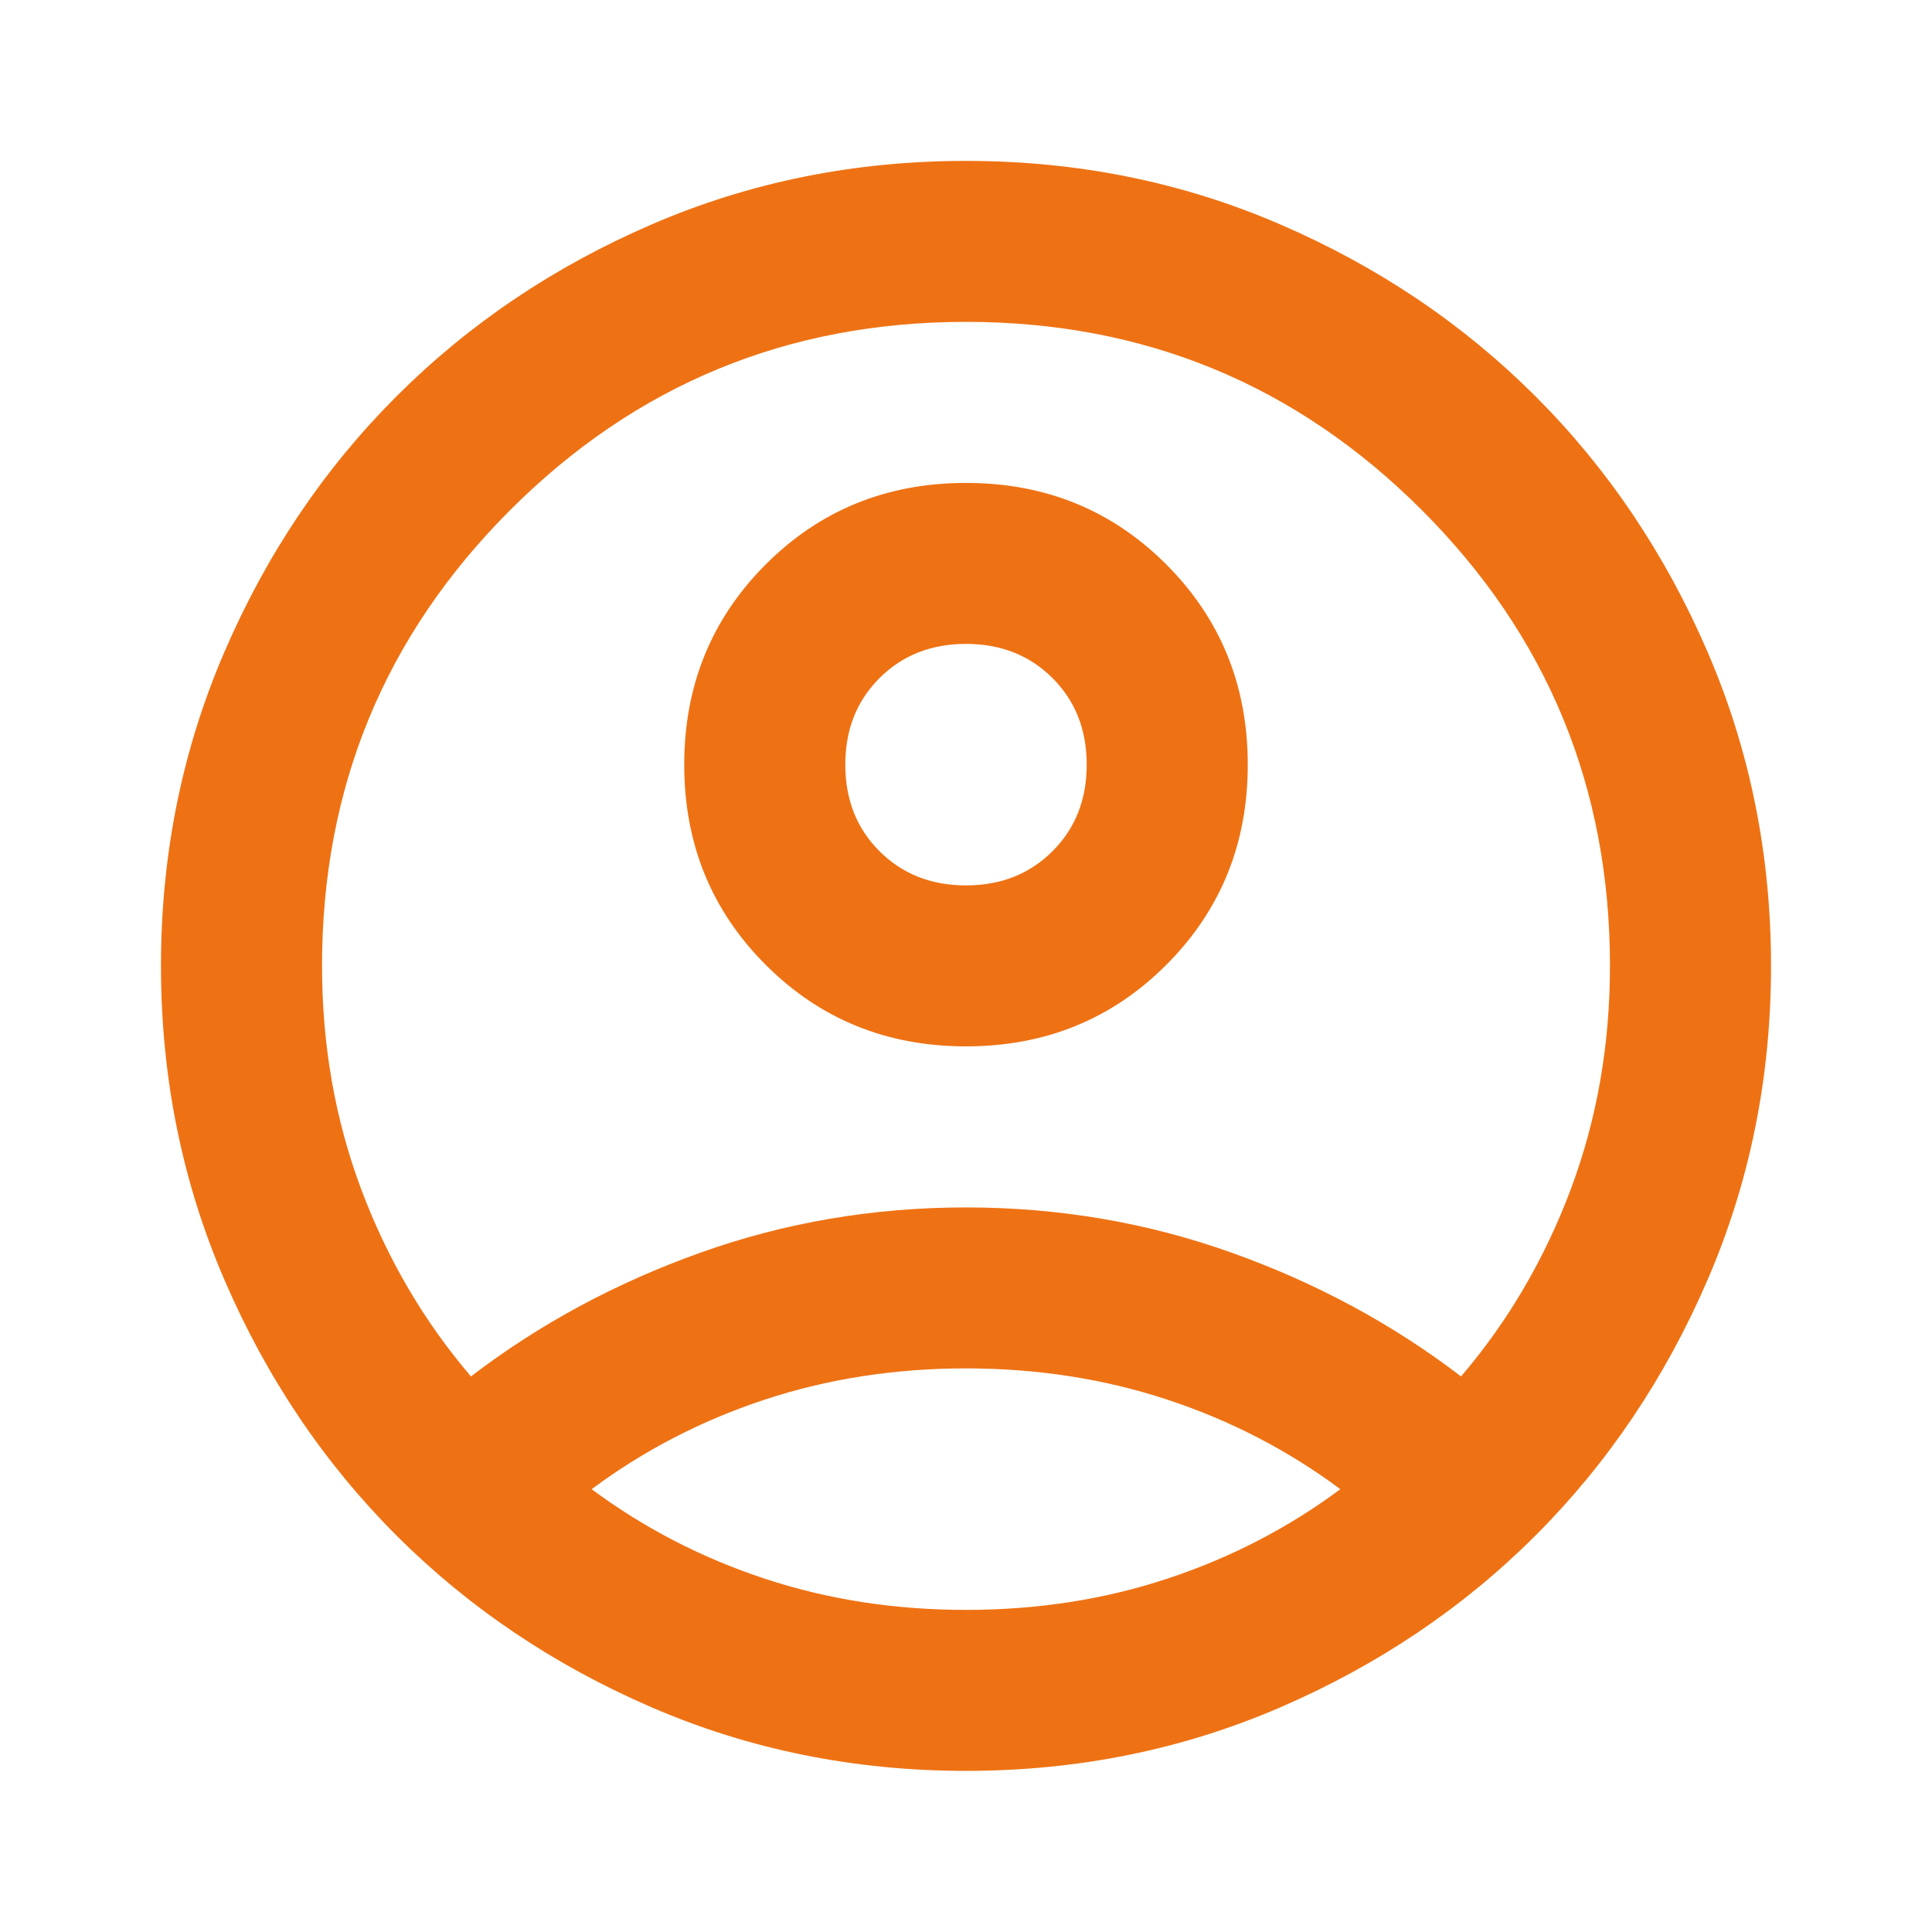 <svg width="25" height="25" viewBox="0 0 25 25" fill="none" xmlns="http://www.w3.org/2000/svg">
<g id="account_circle">
<mask id="mask0_2288_2442" style="mask-type:alpha" maskUnits="userSpaceOnUse" x="0" y="0" width="25" height="25">
<rect id="Bounding box" width="25" height="25" fill="#D9D9D9"/>
</mask>
<g mask="url(#mask0_2288_2442)">
<path id="account_circle_2" d="M6.094 17.811C6.979 17.134 7.969 16.6 9.062 16.21C10.156 15.819 11.302 15.624 12.5 15.624C13.698 15.624 14.844 15.819 15.938 16.21C17.031 16.6 18.021 17.134 18.906 17.811C19.514 17.099 19.987 16.292 20.326 15.389C20.664 14.486 20.833 13.523 20.833 12.499C20.833 10.19 20.022 8.224 18.398 6.6C16.775 4.977 14.809 4.165 12.5 4.165C10.191 4.165 8.225 4.977 6.602 6.6C4.978 8.224 4.167 10.19 4.167 12.499C4.167 13.523 4.336 14.486 4.674 15.389C5.013 16.292 5.486 17.099 6.094 17.811ZM12.5 13.54C11.476 13.54 10.612 13.189 9.909 12.486C9.206 11.783 8.854 10.919 8.854 9.895C8.854 8.87 9.206 8.007 9.909 7.303C10.612 6.6 11.476 6.249 12.5 6.249C13.524 6.249 14.388 6.6 15.091 7.303C15.794 8.007 16.146 8.87 16.146 9.895C16.146 10.919 15.794 11.783 15.091 12.486C14.388 13.189 13.524 13.54 12.5 13.54ZM12.5 22.915C11.059 22.915 9.705 22.642 8.437 22.095C7.17 21.548 6.068 20.806 5.13 19.869C4.193 18.931 3.45 17.829 2.904 16.561C2.357 15.294 2.083 13.94 2.083 12.499C2.083 11.058 2.357 9.704 2.904 8.436C3.45 7.169 4.193 6.066 5.13 5.129C6.068 4.191 7.17 3.449 8.437 2.902C9.705 2.355 11.059 2.082 12.5 2.082C13.941 2.082 15.295 2.355 16.562 2.902C17.83 3.449 18.932 4.191 19.87 5.129C20.807 6.066 21.549 7.169 22.096 8.436C22.643 9.704 22.917 11.058 22.917 12.499C22.917 13.94 22.643 15.294 22.096 16.561C21.549 17.829 20.807 18.931 19.87 19.869C18.932 20.806 17.83 21.548 16.562 22.095C15.295 22.642 13.941 22.915 12.5 22.915ZM12.5 20.832C13.42 20.832 14.288 20.698 15.104 20.428C15.92 20.159 16.667 19.773 17.344 19.27C16.667 18.766 15.92 18.38 15.104 18.111C14.288 17.842 13.42 17.707 12.5 17.707C11.58 17.707 10.712 17.842 9.896 18.111C9.08 18.38 8.333 18.766 7.656 19.27C8.333 19.773 9.08 20.159 9.896 20.428C10.712 20.698 11.58 20.832 12.5 20.832ZM12.5 11.457C12.951 11.457 13.325 11.309 13.62 11.014C13.915 10.719 14.062 10.346 14.062 9.895C14.062 9.443 13.915 9.07 13.62 8.775C13.325 8.48 12.951 8.332 12.5 8.332C12.049 8.332 11.675 8.48 11.38 8.775C11.085 9.07 10.938 9.443 10.938 9.895C10.938 10.346 11.085 10.719 11.38 11.014C11.675 11.309 12.049 11.457 12.5 11.457Z" fill="#EE7214"/>
</g>
</g>
</svg>
